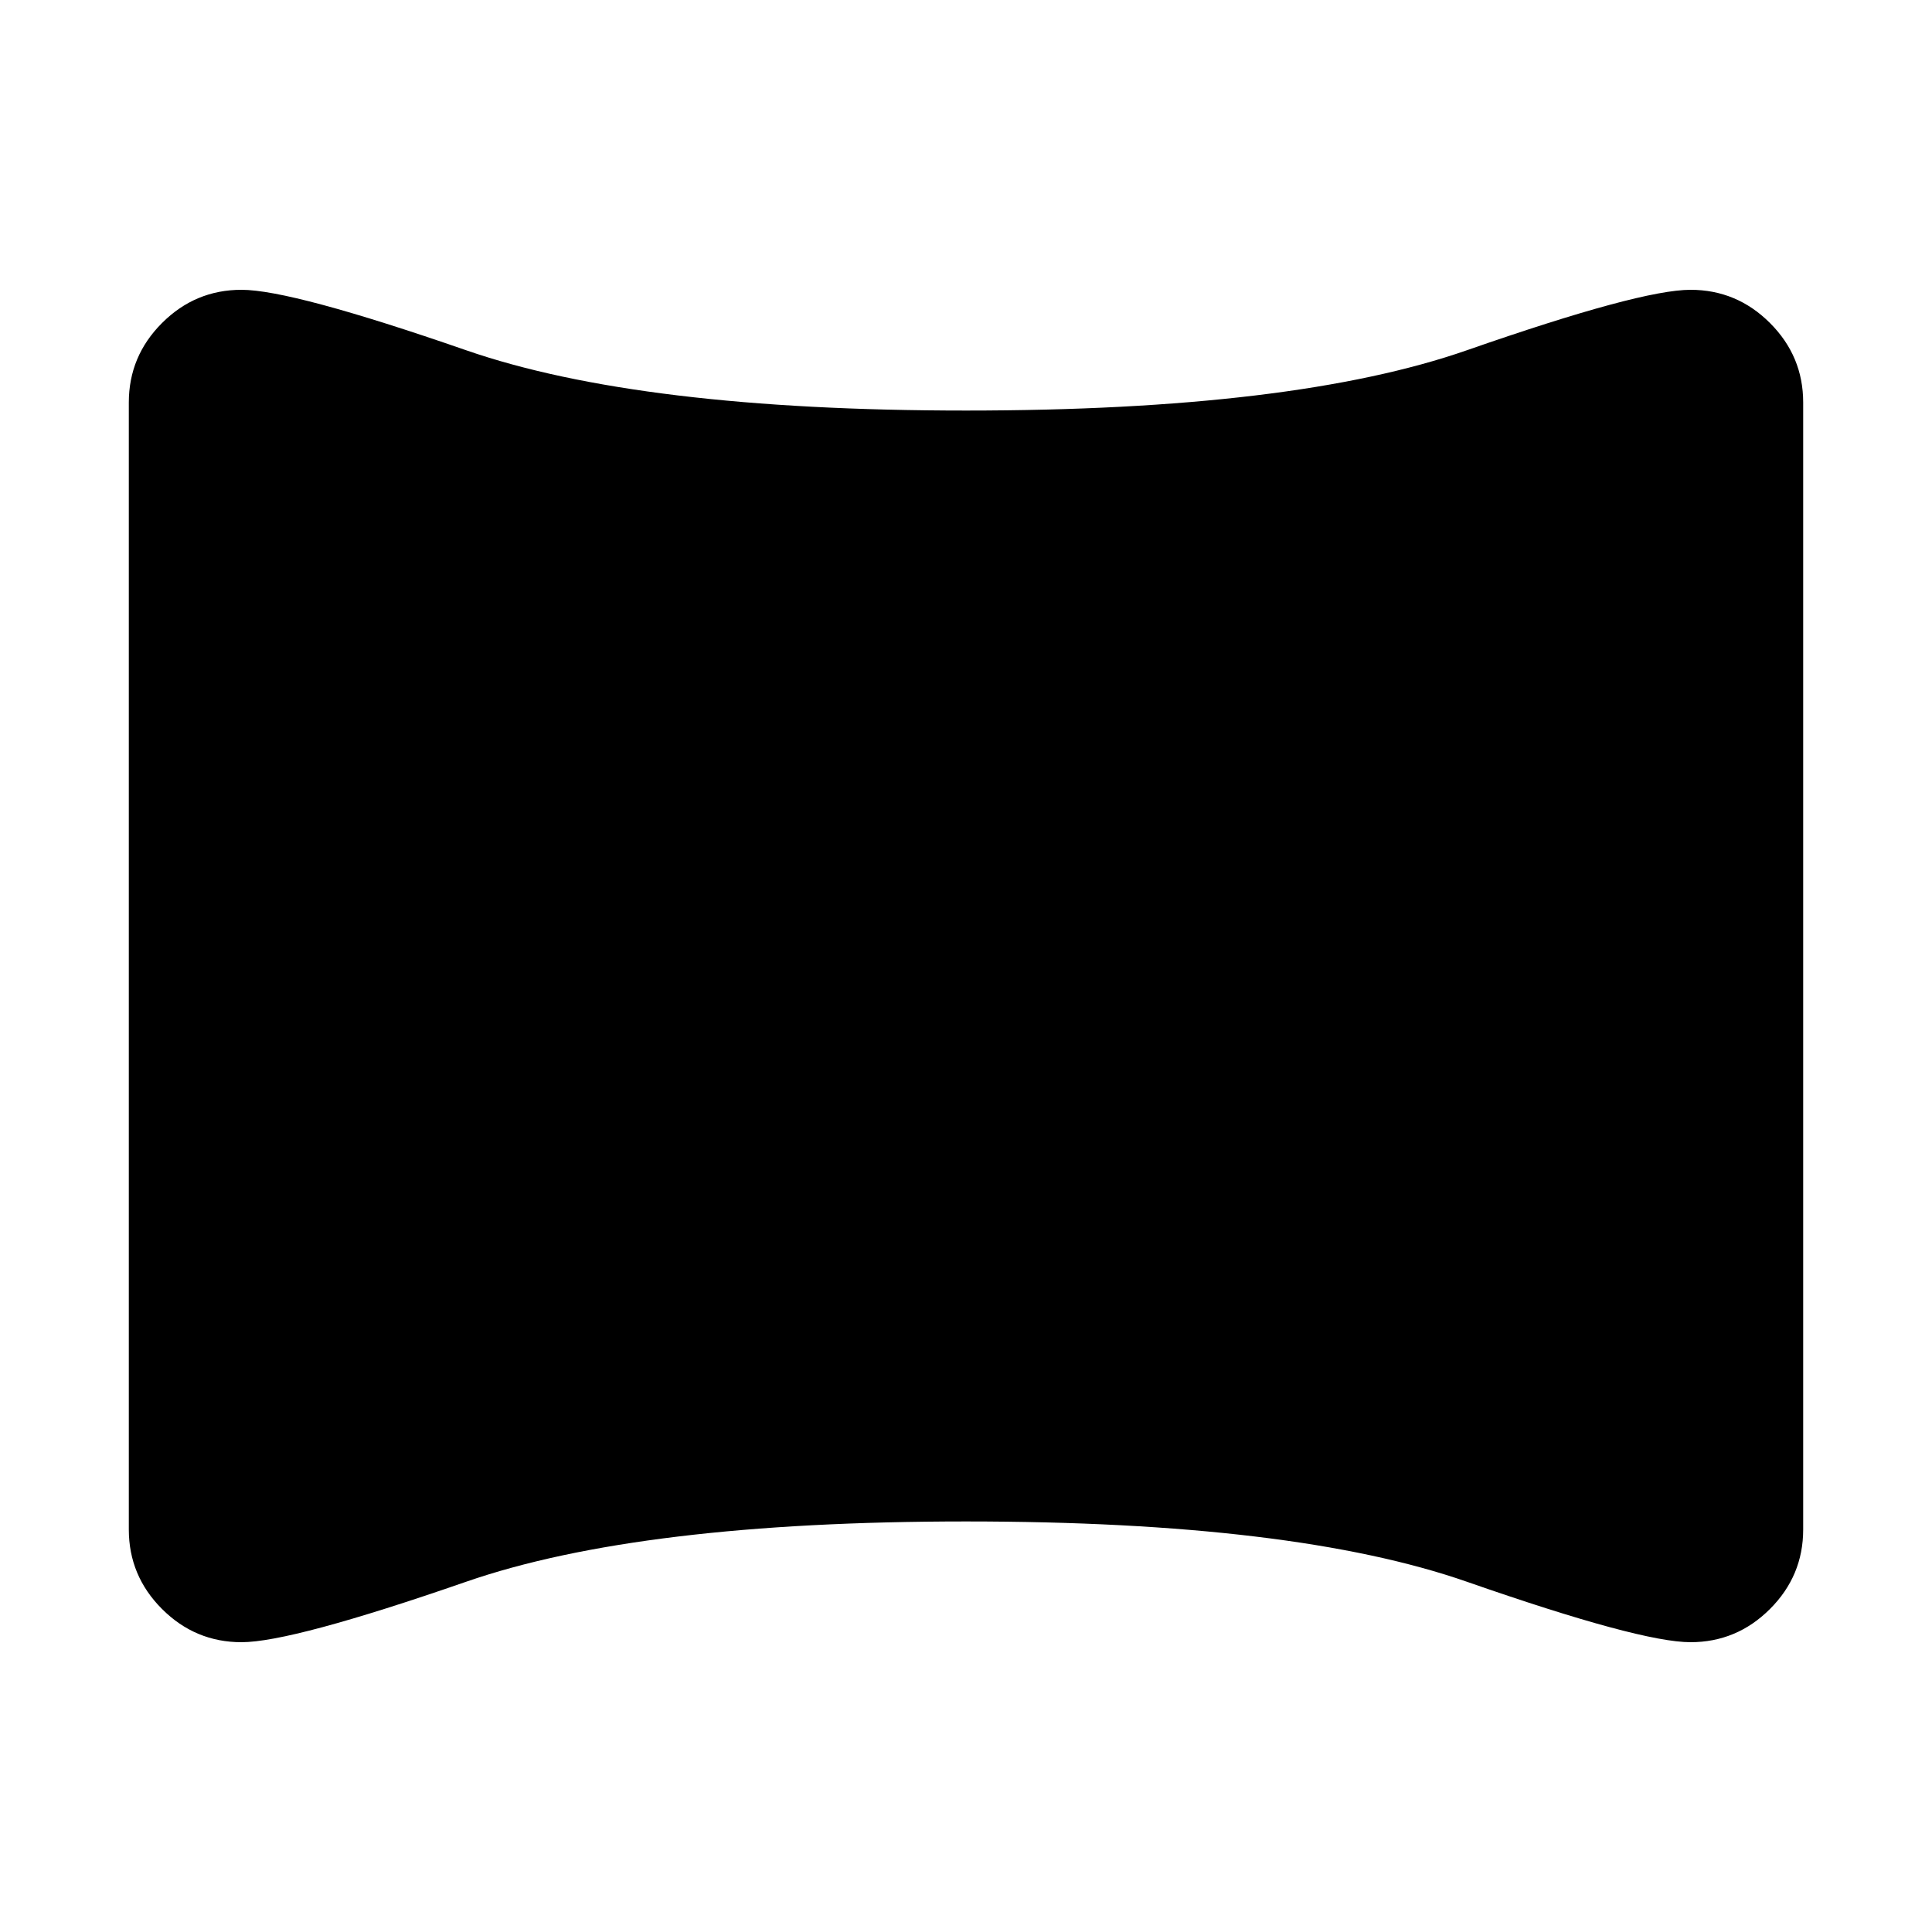 <svg xmlns="http://www.w3.org/2000/svg" height="40" width="40"><path d="M5 34q-.958 0-1.646-.688-.687-.687-.687-1.645V8.333q0-.958.687-1.645Q4.042 6 5 6q1.042 0 4.646 1.25T20 8.5q6.792 0 10.375-1.25T35 6q.958 0 1.646.688.687.687.687 1.645v23.334q0 .958-.687 1.645Q35.958 34 35 34q-1.042 0-4.625-1.25T20 31.5q-6.75 0-10.354 1.25Q6.042 34 5 34Z"/></svg>